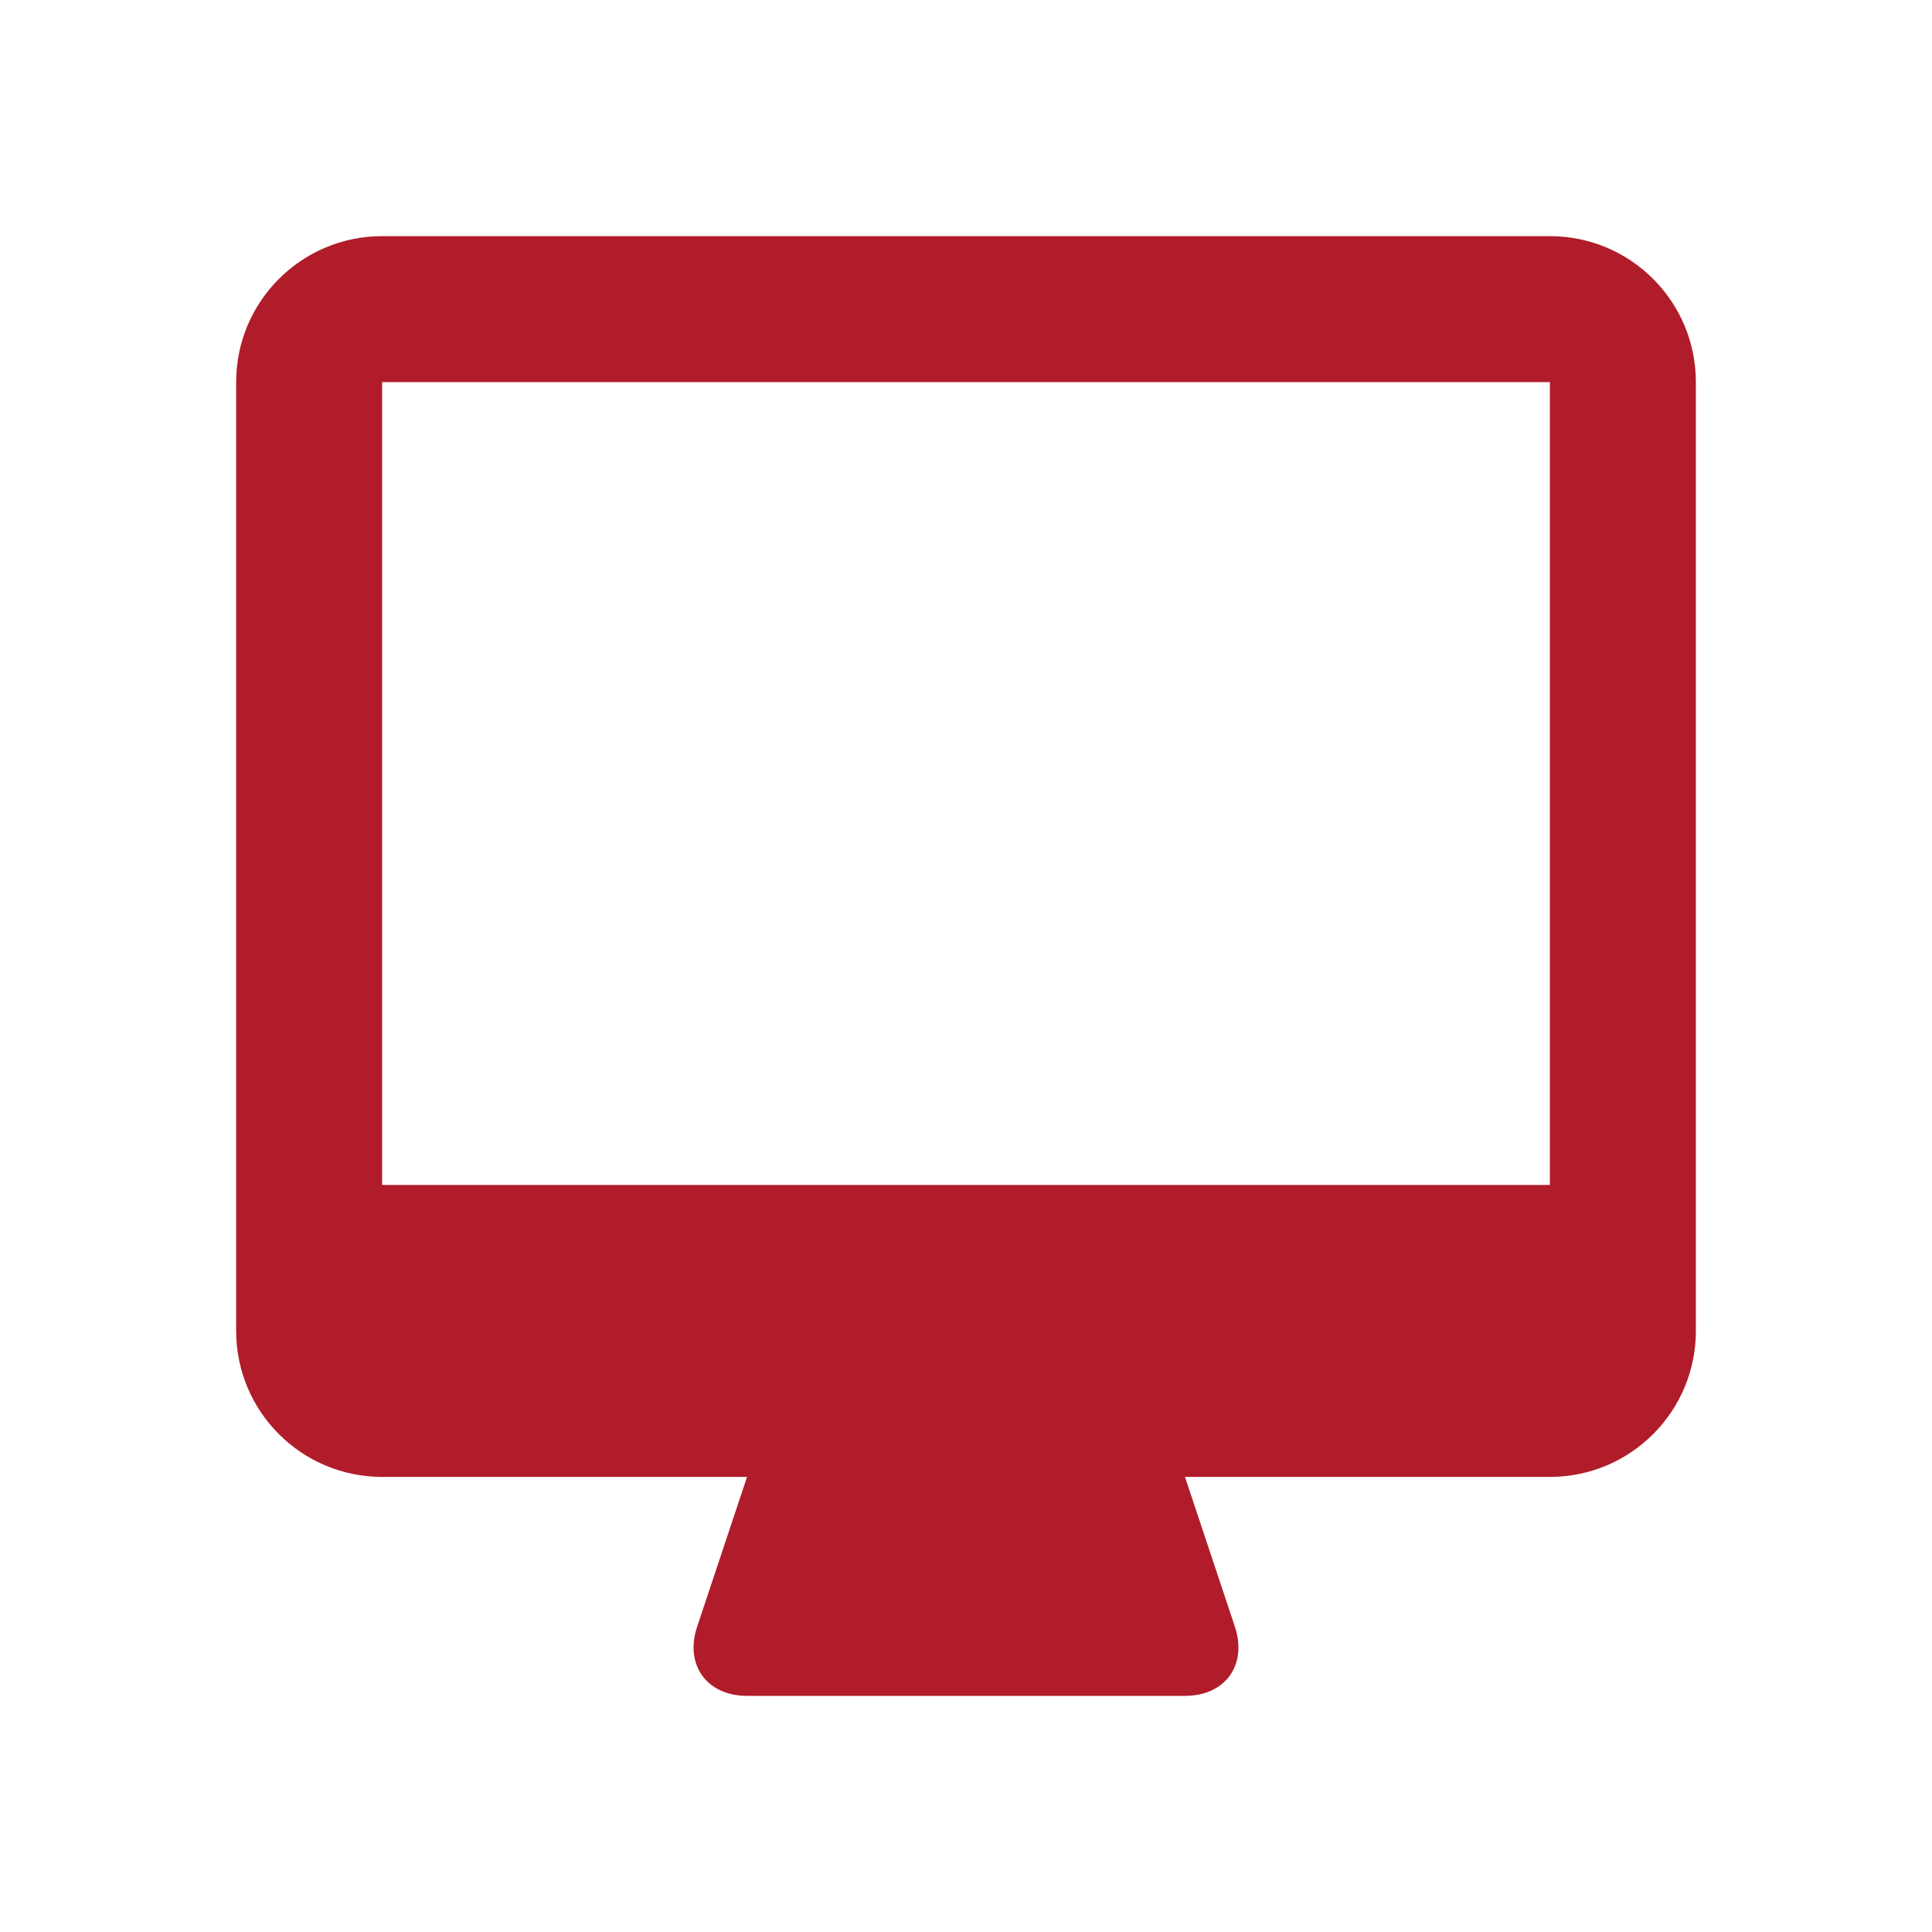 <svg height="512" viewBox="0 0 512 512" width="512" xmlns="http://www.w3.org/2000/svg">
 <path d="m36 0h-32c-2.209 0-4 1.79-4 4v26c0 2.209 1.791 4 4 4h10l-1.367 4.103c-.35 1.047.263 1.897 1.367 1.897h12c1.104 0 1.717-.85 1.367-1.897l-1.367-4.103h10c2.209 0 4-1.791 4-4v-26c0-2.21-1.791-4-4-4m0 26h-32v-22h32z" fill="#B11C2A" transform="matrix(9.671 0 0 9.671 62.582 62.582)"/>
</svg>
